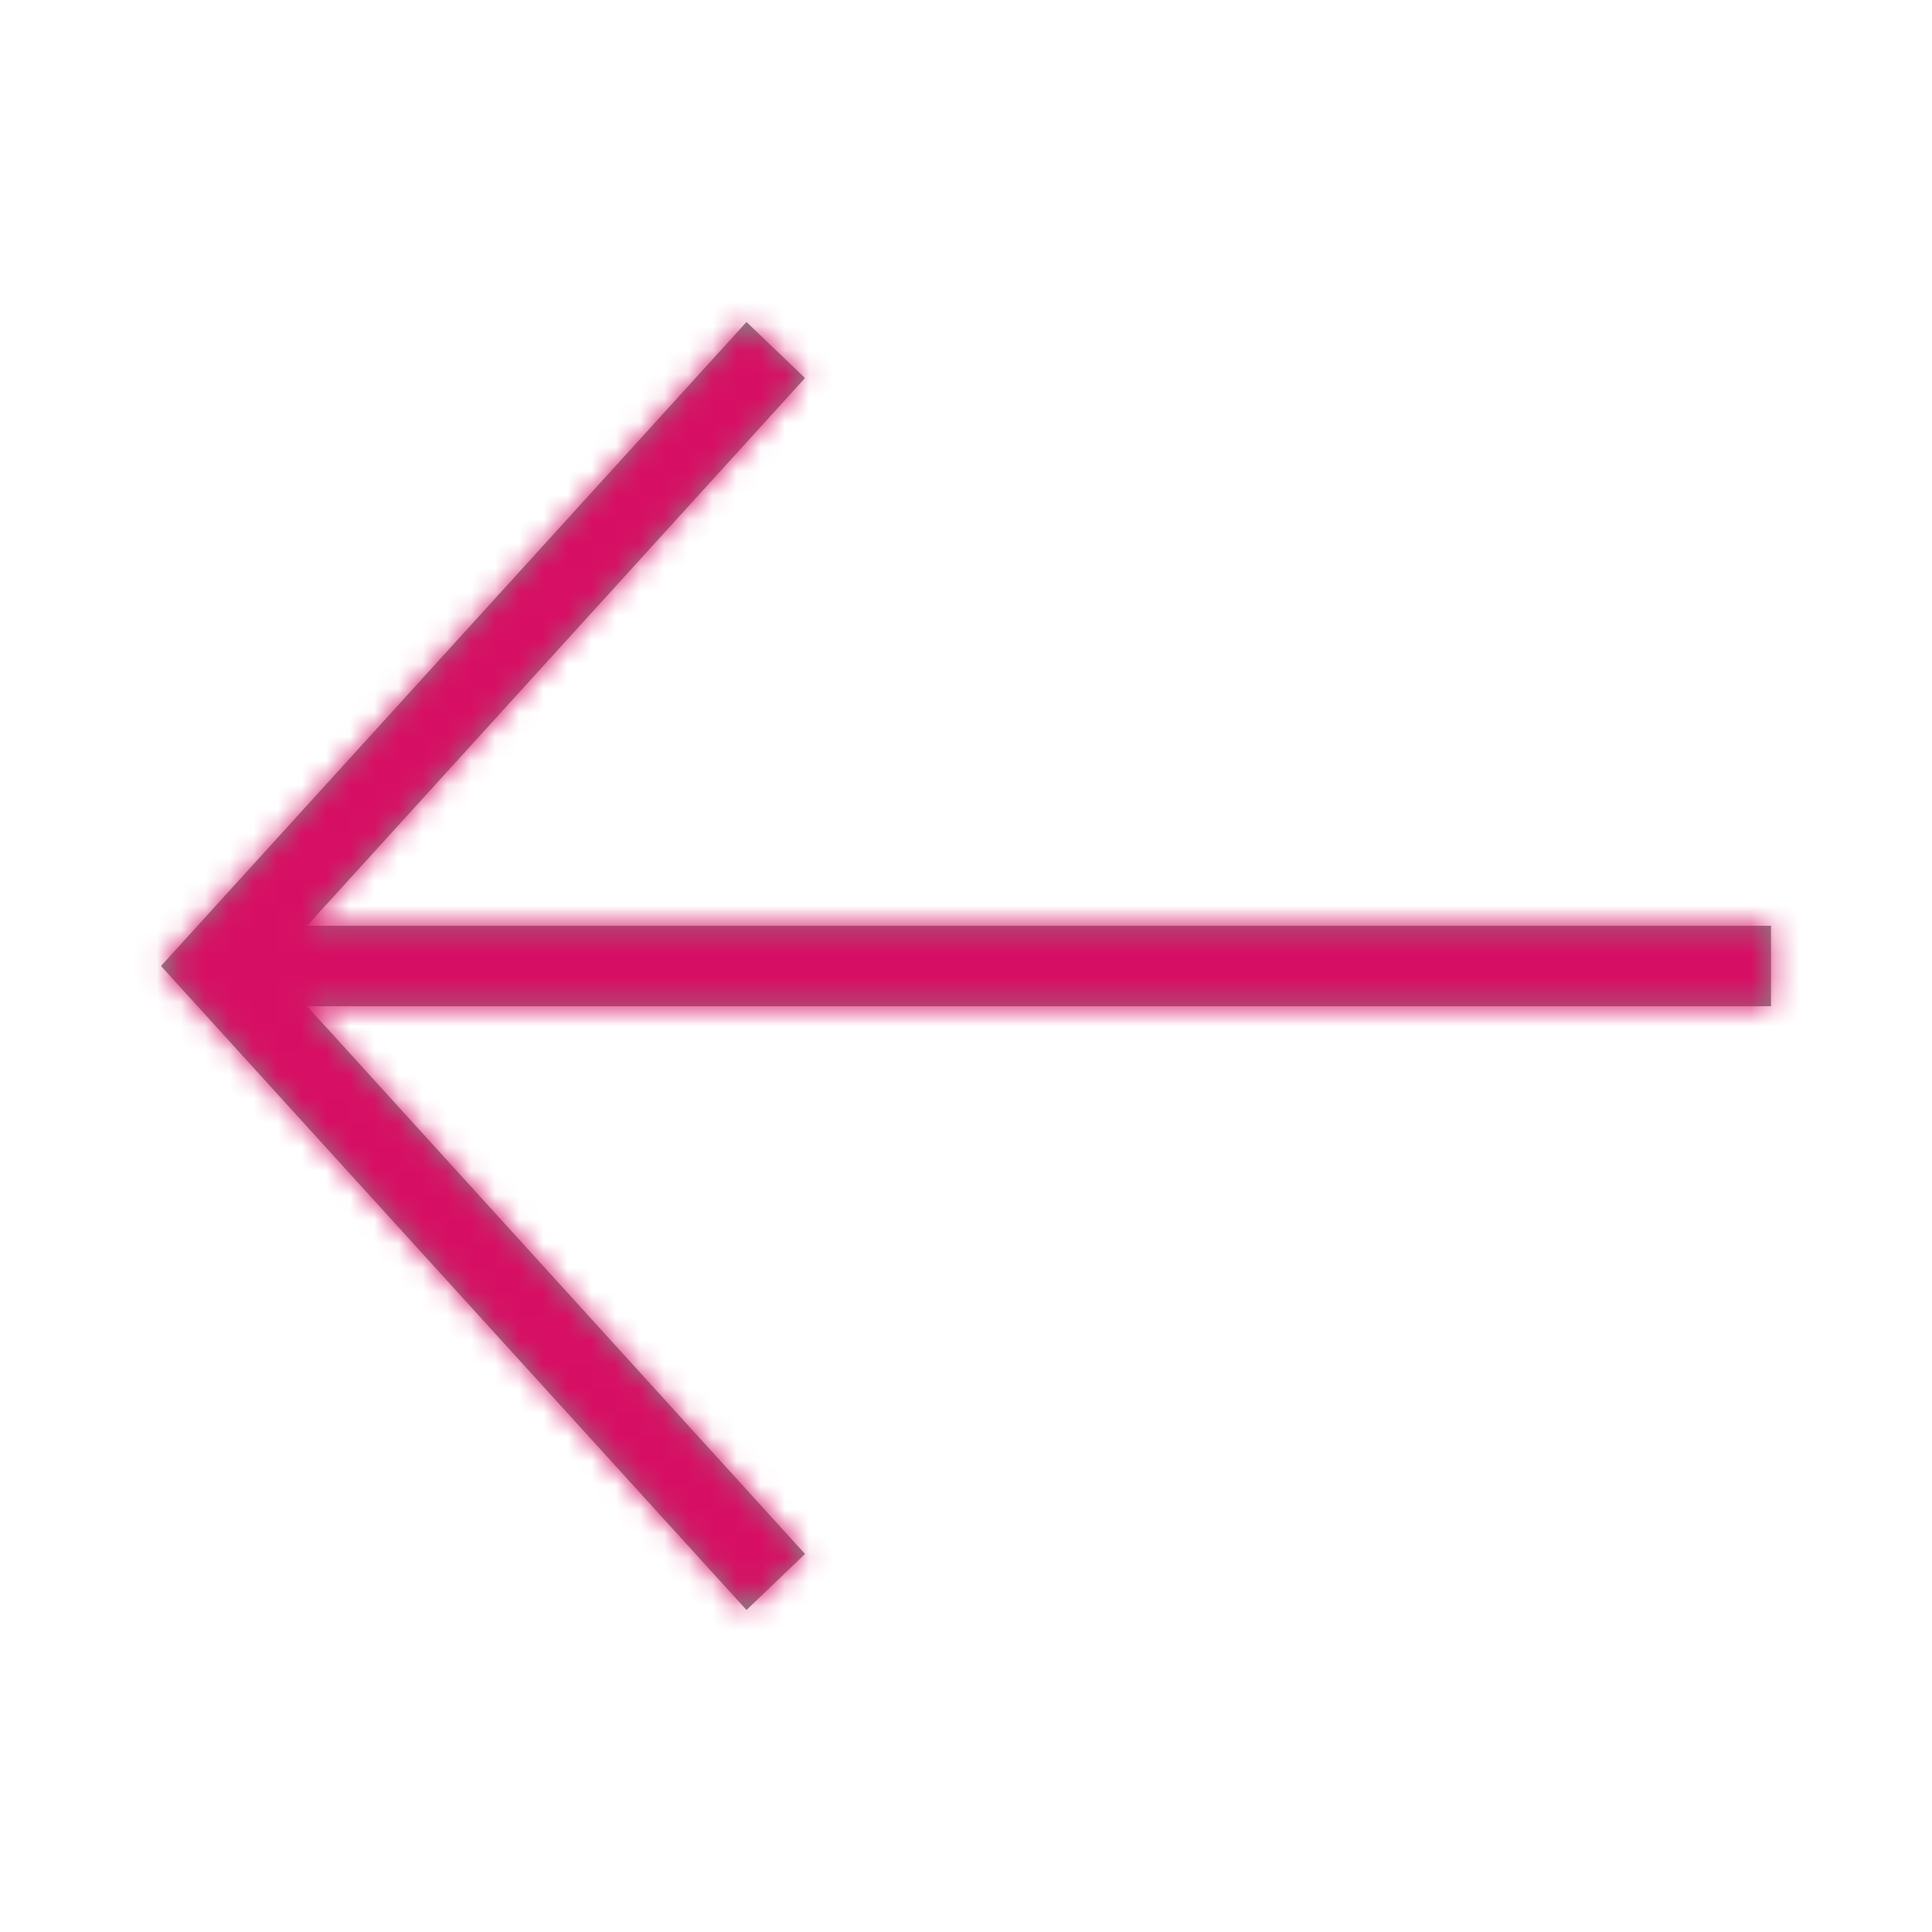 <?xml version="1.0" encoding="UTF-8"?>
<svg width="80px" height="80px" viewBox="0 0 80 80" version="1.1" xmlns="http://www.w3.org/2000/svg" xmlns:xlink="http://www.w3.org/1999/xlink">
    <!-- Generator: Sketch 50.2 (55047) - http://www.bohemiancoding.com/sketch -->
    <title>ic-arrow-tail-back</title>
    <desc>Created with Sketch.</desc>
    <defs>
        <path d="M12.714,38.333 L73.333,38.333 L73.333,41.667 L12.714,41.667 L33.333,64.346 L30.911,66.667 L6.667,40 L30.911,13.333 L33.333,15.654 L12.714,38.333 Z" id="path-1"></path>
    </defs>
    <g id="ic-arrow-tail-back" stroke="none" stroke-width="1" fill="none" fill-rule="evenodd">
        <g id="icons/arrows/ic-arrow-tail-back">
            <mask id="mask-2" fill="white">
                <use xlink:href="#path-1"></use>
            </mask>
            <use id="ic-arrow-tail-back" fill="#858585" fill-rule="nonzero" xlink:href="#path-1"></use>
            <g id="pandora/$color-interaction-secondary" mask="url(#mask-2)" fill="#D70F64" fill-rule="evenodd">
                <rect id="bg" x="0" y="0" width="80" height="80"></rect>
            </g>
        </g>
    </g>
</svg>